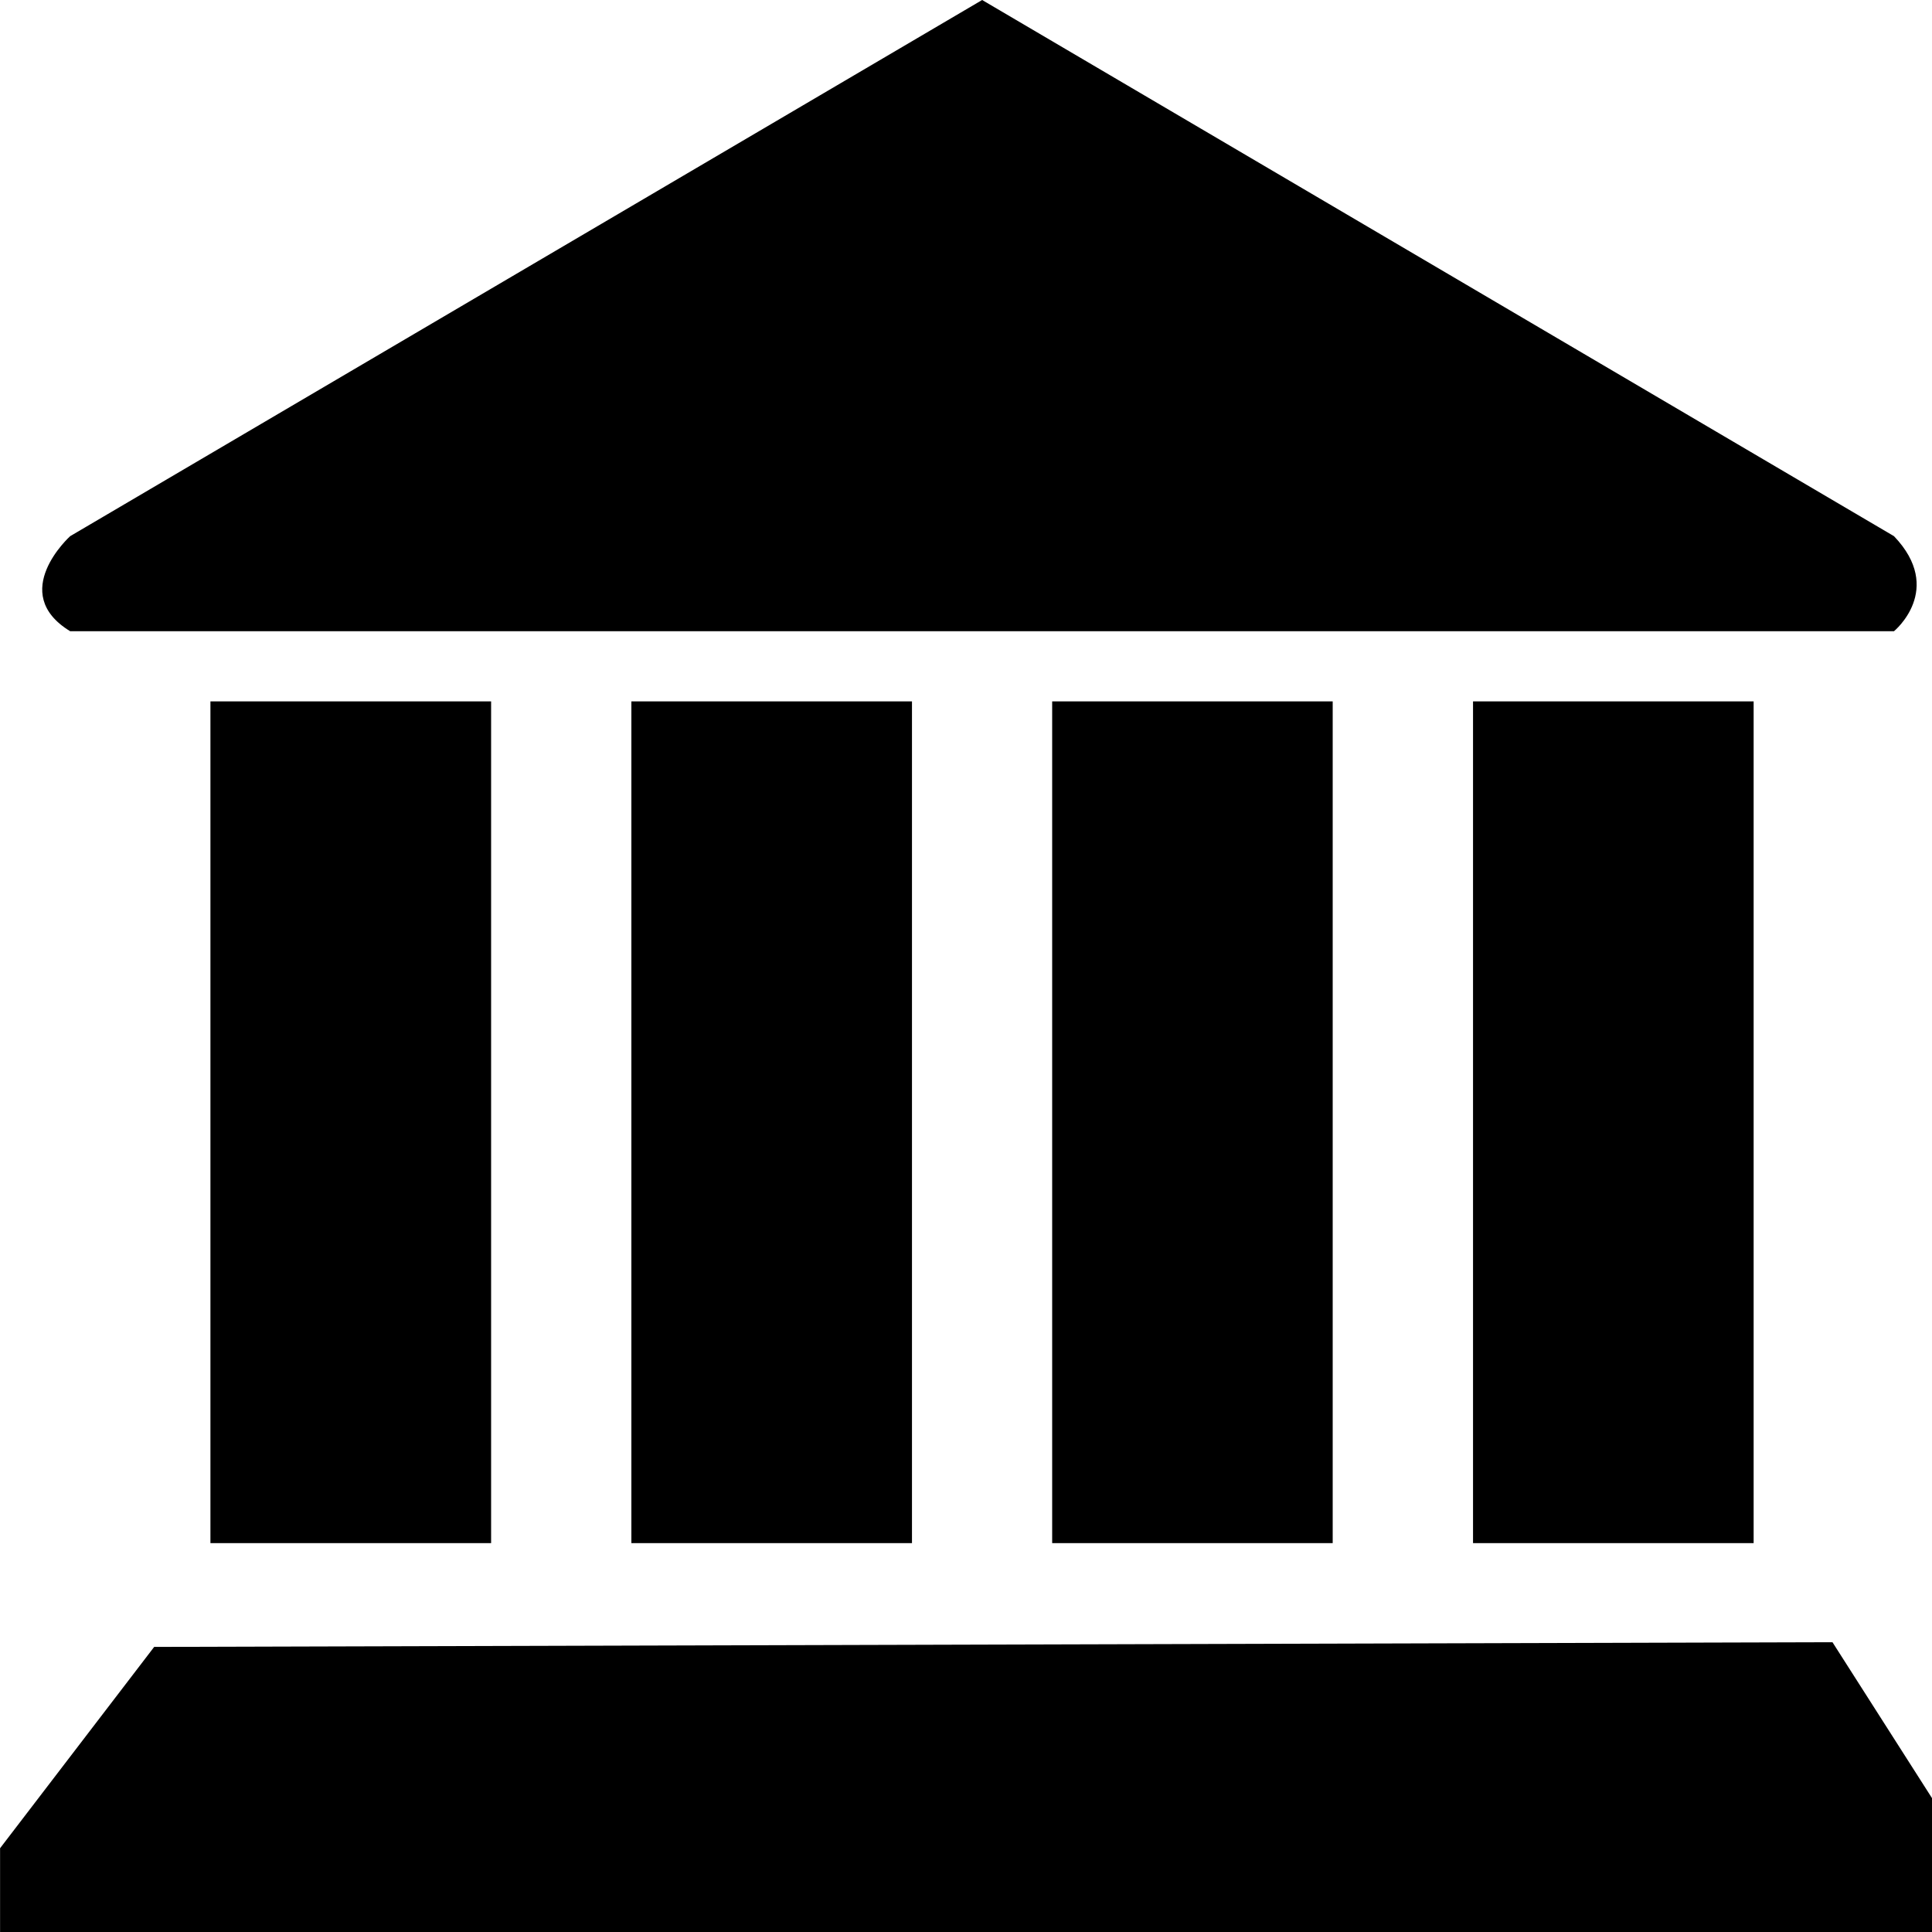 <svg viewBox="0 0 512 512" xmlns="http://www.w3.org/2000/svg"><path d="m353.178 408.945v-223.069h-74.343v223.069zm111.554 0v-223.069h-74.363v223.069zm37.192-266.855-241.644-142.09-241.684 142.09s-16.671 15.033 0 25.191h483.328s13.517-11.06 0-25.191zm-260.24 266.855v-223.069h-74.362v223.069zm-111.534 0v-223.069h-74.383v223.069zm355.472 26.255-444.764 1.249-40.838 53.351v30.699h520.459v-30.699z"/></svg>
